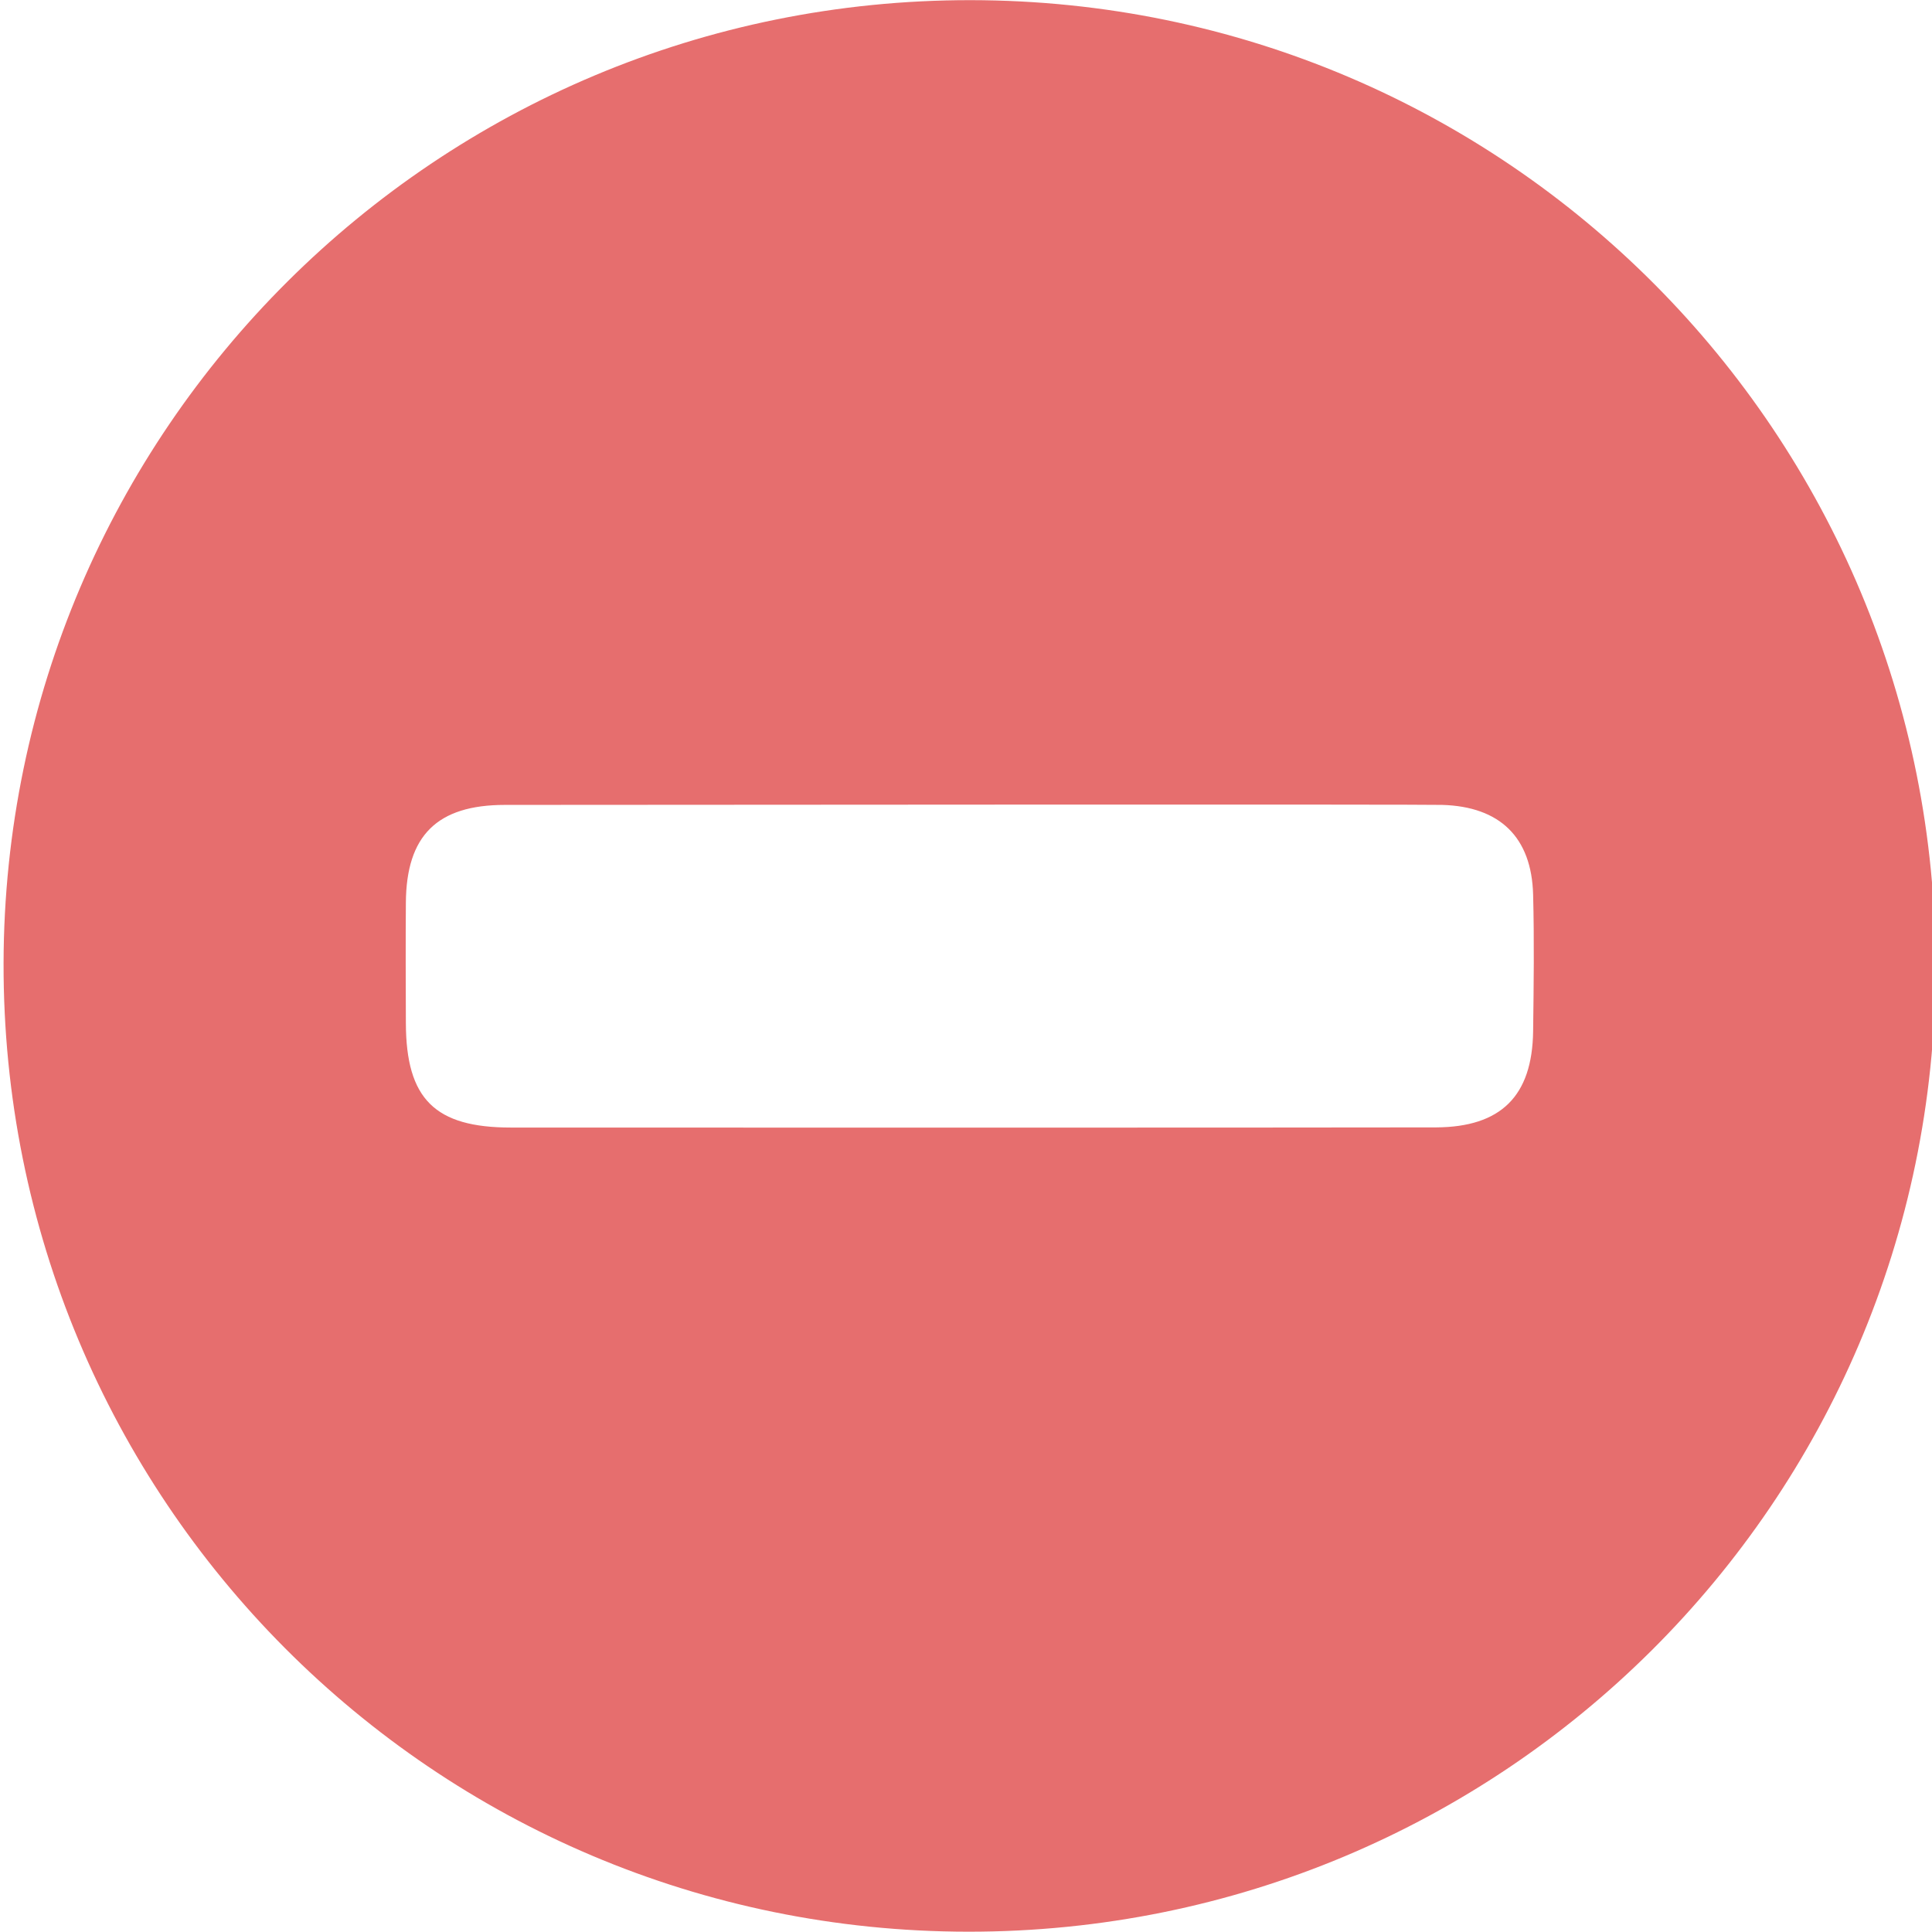 <?xml version="1.0" encoding="UTF-8"?>
<!-- Generator: Adobe Illustrator 15.0.0, SVG Export Plug-In  -->
<!DOCTYPE svg PUBLIC "-//W3C//DTD SVG 1.1//EN" "http://www.w3.org/Graphics/SVG/1.1/DTD/svg11.dtd">
<svg version="1.1" xmlns="http://www.w3.org/2000/svg" xmlns:xlink="http://www.w3.org/1999/xlink" xmlns:a="http://ns.adobe.com/AdobeSVGViewerExtensions/3.0/" x="0px" y="0px" width="13px" height="13px" viewBox="-0.024 -0.001 13 13" enable-background="new -0.024 -0.001 13 13" xml:space="preserve">
<defs>
</defs>
<path fill="#E66E6E" d="M6.492,12.997C2.893,12.995-0.008,10.083,0,6.479C0.008,2.893,2.917-0.003,6.508,0  C10.109,0.004,13.011,2.919,13,6.521C12.99,10.108,10.083,12.999,6.492,12.997z M9.638,7.585c0.438-0.002,0.648-0.211,0.654-0.646  c0.004-0.307,0.008-0.614,0-0.92c-0.01-0.387-0.224-0.593-0.612-0.604c-0.146-0.004-4.349-0.002-6.306,0  c-0.458,0-0.664,0.207-0.667,0.658c-0.002,0.271-0.001,0.542,0,0.812c0.002,0.509,0.195,0.701,0.707,0.701  C4.442,7.587,8.591,7.587,9.638,7.585z"/>
</svg>